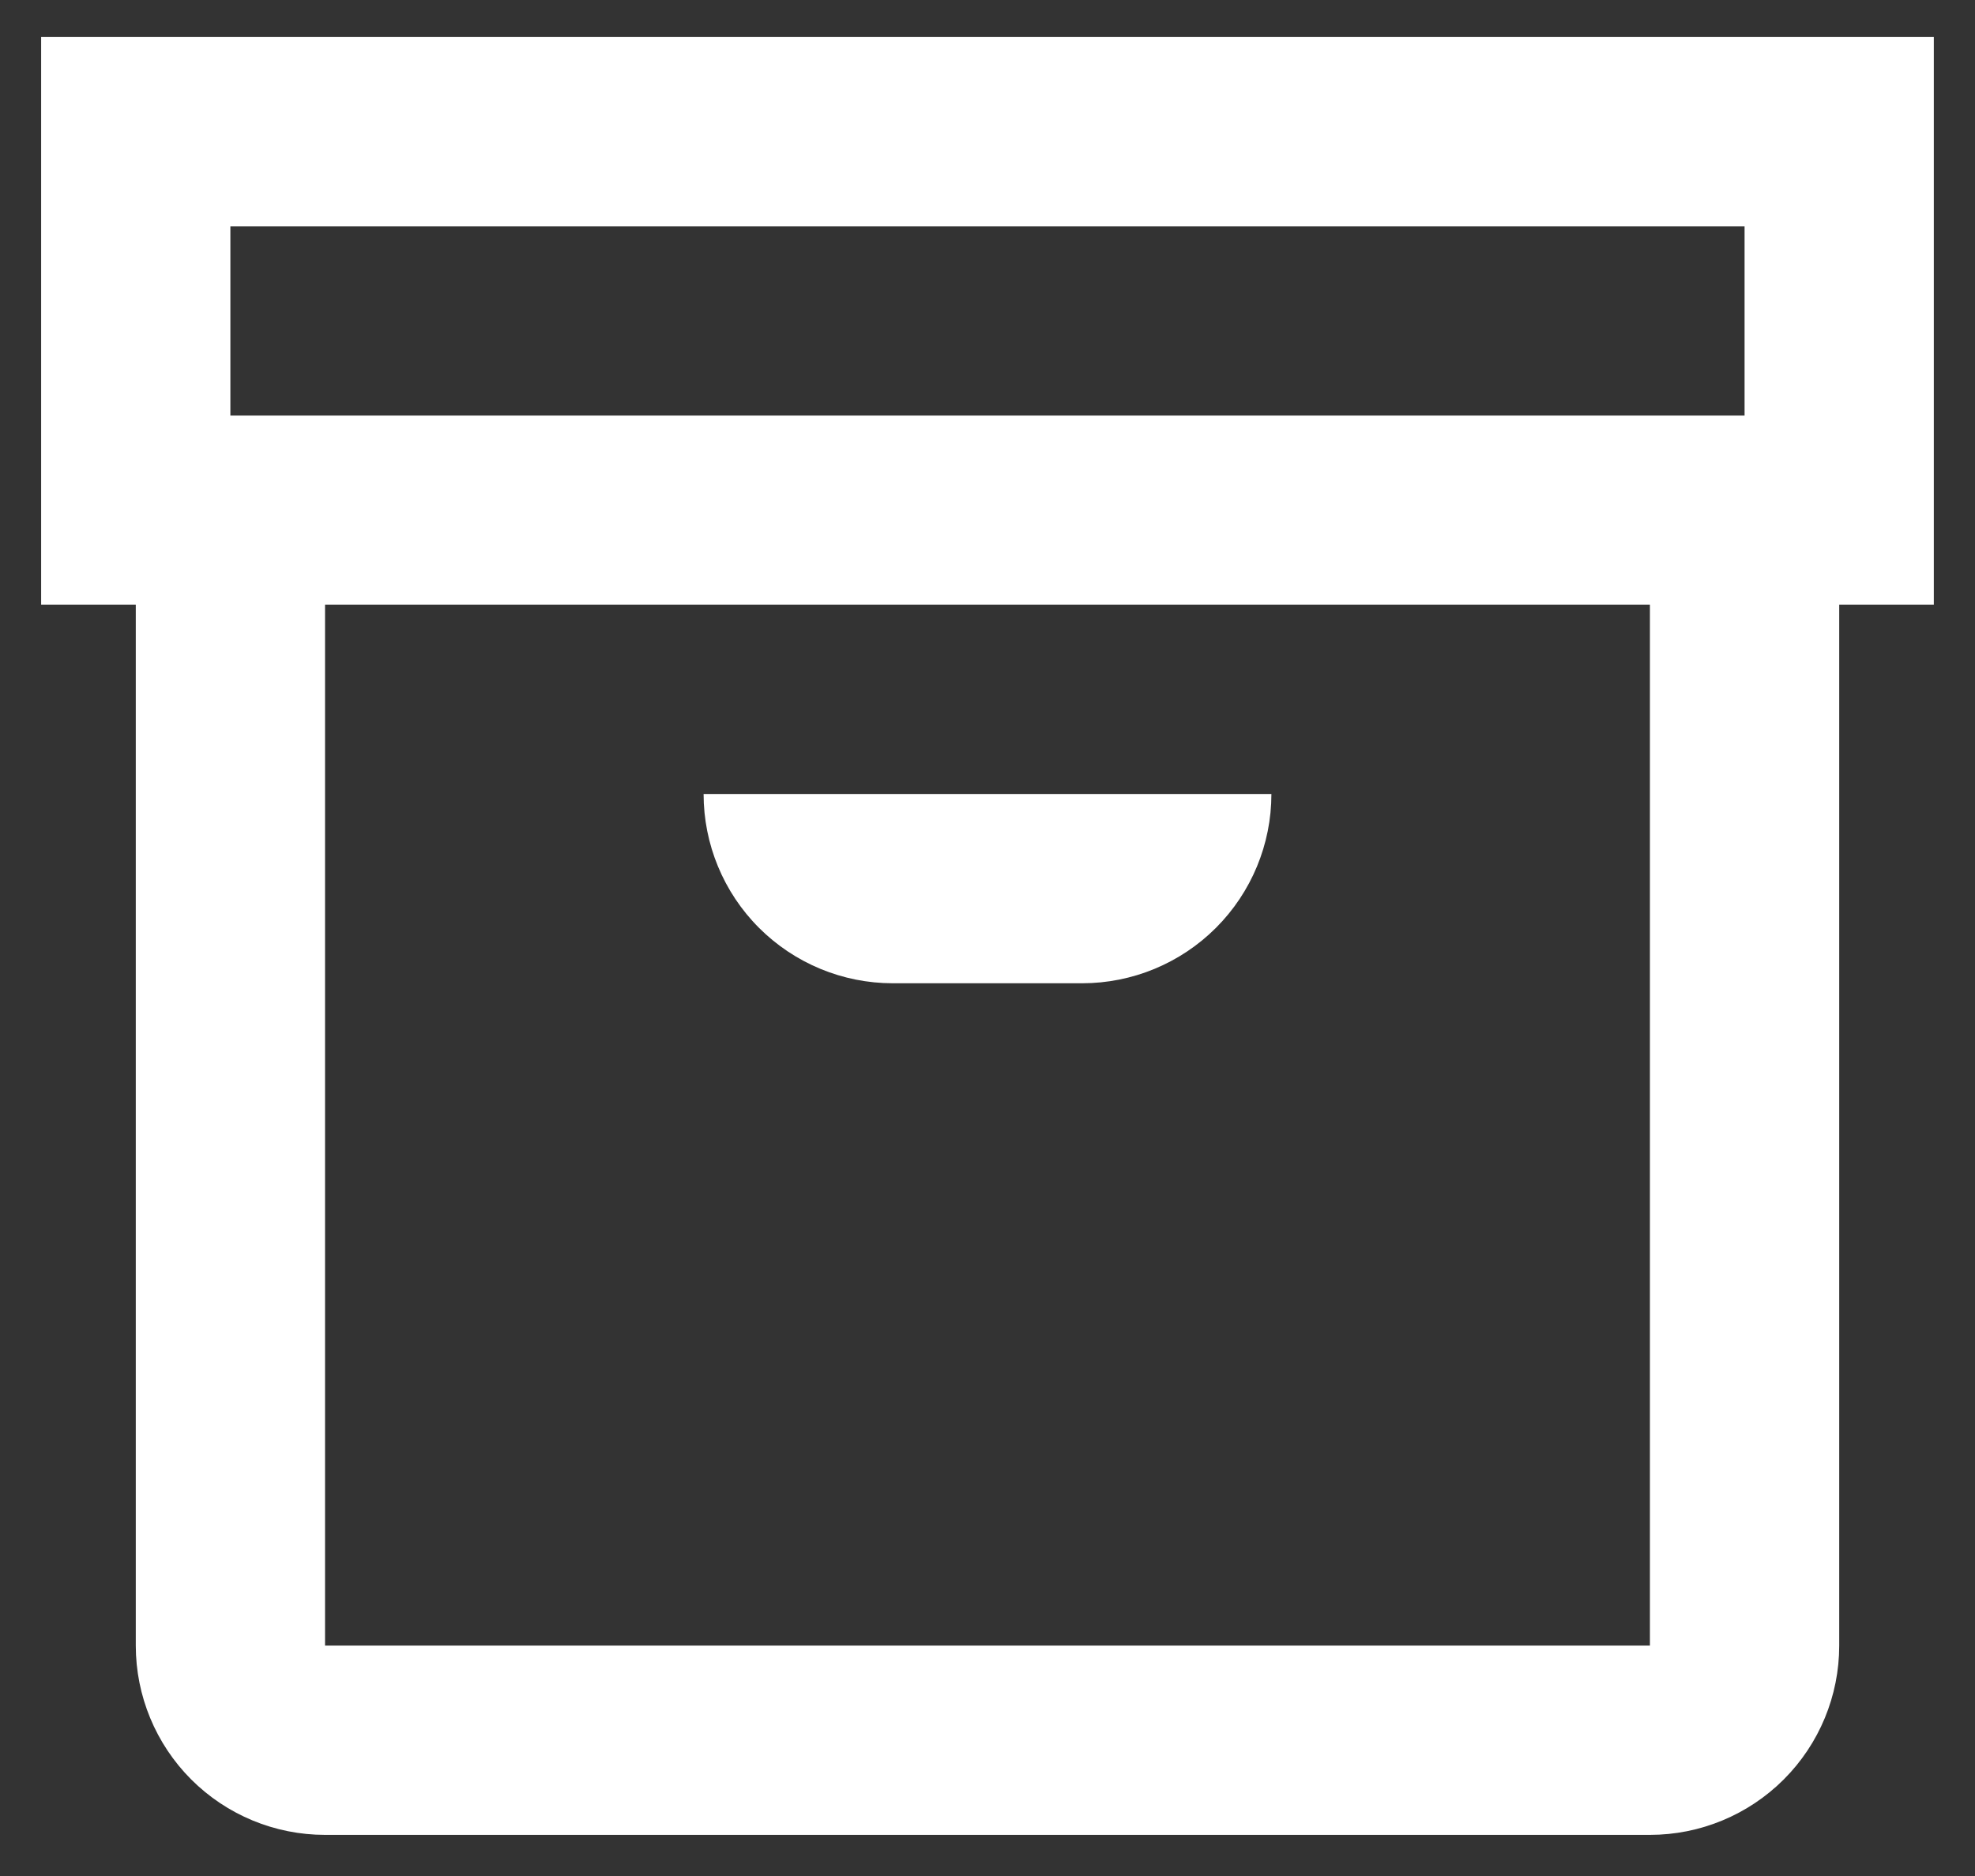 <svg width="40" height="38" viewBox="0 0 40 38" fill="none" xmlns="http://www.w3.org/2000/svg">
<rect x="0" y="0" width="40" height="38" fill="#333333" stroke="none"/>
<path d="M39.166 0.75H0.833V12.25H2.75V33.333C2.75 34.35 3.154 35.325 3.872 36.044C4.591 36.763 5.566 37.167 6.583 37.167H33.416C34.433 37.167 35.408 36.763 36.127 36.044C36.846 35.325 37.25 34.35 37.25 33.333V12.25H39.166V0.75ZM4.666 4.583H35.333V8.417H4.666V4.583ZM33.416 33.333H6.583V12.25H33.416V33.333ZM14.25 16.083H25.75C25.75 17.1 25.346 18.075 24.627 18.794C23.908 19.513 22.933 19.917 21.916 19.917H18.083C17.066 19.917 16.091 19.513 15.372 18.794C14.653 18.075 14.25 17.1 14.25 16.083Z" fill="white"/>
</svg>
